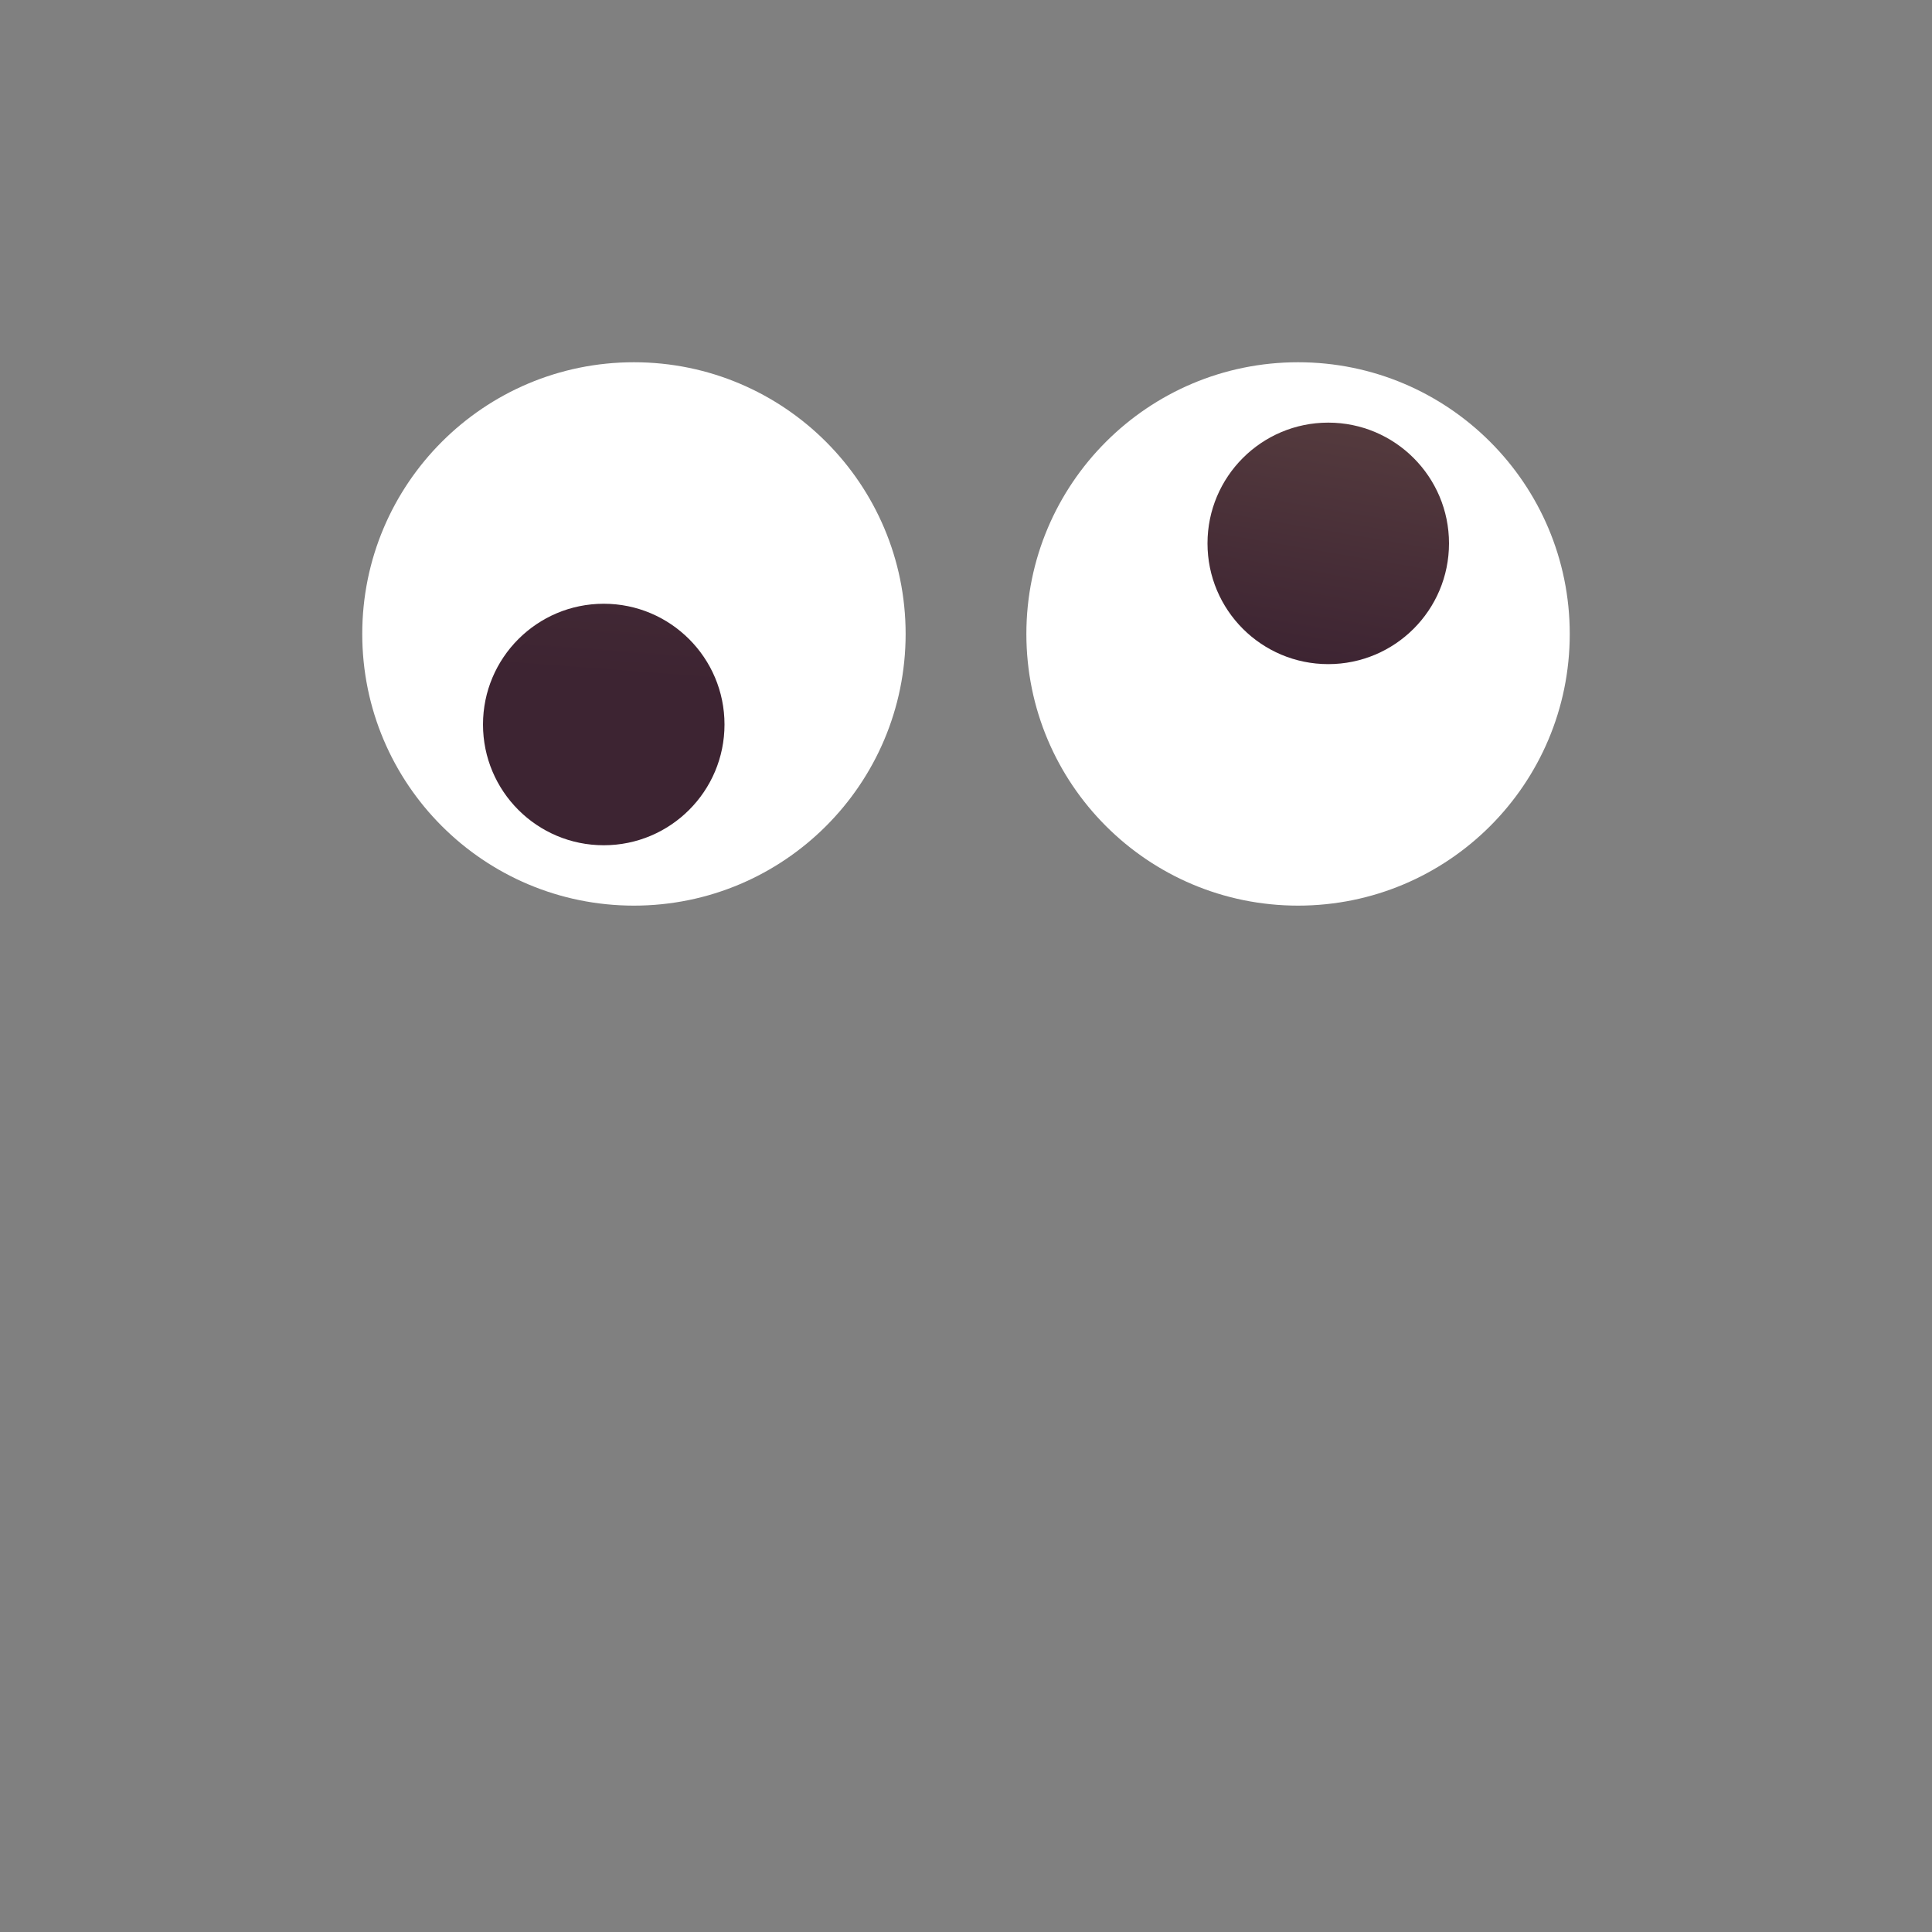<svg width="32" height="32" viewBox="0 0 32 32" fill="none" xmlns="http://www.w3.org/2000/svg">
<rect x="0" y="0" width="32" height="32" fill="#808080" stroke="none"/>
<path d="M10.5 15C12.985 15 15 12.986 15 10.5C15 8.015 12.985 6 10.5 6C8.014 6 6 8.015 6 10.5C6 12.986 8.014 15 10.5 15Z" fill="white"/>
<path d="M21.5 15C23.985 15 26 12.986 26 10.5C26 8.015 23.985 6 21.5 6C19.014 6 17 8.015 17 10.5C17 12.986 19.014 15 21.5 15Z" fill="white"/>
<path d="M10 14C11.104 14 12 13.105 12 12C12 10.896 11.104 10 10 10C8.895 10 8 10.896 8 12C8 13.105 8.895 14 10 14Z" fill="url(#paint0_linear_216_398)"/>
<path d="M22 11C23.104 11 24 10.105 24 9C24 7.896 23.104 7 22 7C20.895 7 20 7.896 20 9C20 10.105 20.895 11 22 11Z" fill="url(#paint1_linear_216_398)"/>
<defs>
<linearGradient id="paint0_linear_216_398" x1="50.461" y1="7" x2="49.921" y2="14.219" gradientUnits="userSpaceOnUse">
<stop stop-color="#553B3E"/>
<stop offset="1" stop-color="#3D2432"/>
</linearGradient>
<linearGradient id="paint1_linear_216_398" x1="22.615" y1="7" x2="21.926" y2="11.03" gradientUnits="userSpaceOnUse">
<stop stop-color="#553B3E"/>
<stop offset="1" stop-color="#3D2432"/>
</linearGradient>
</defs>
</svg>
